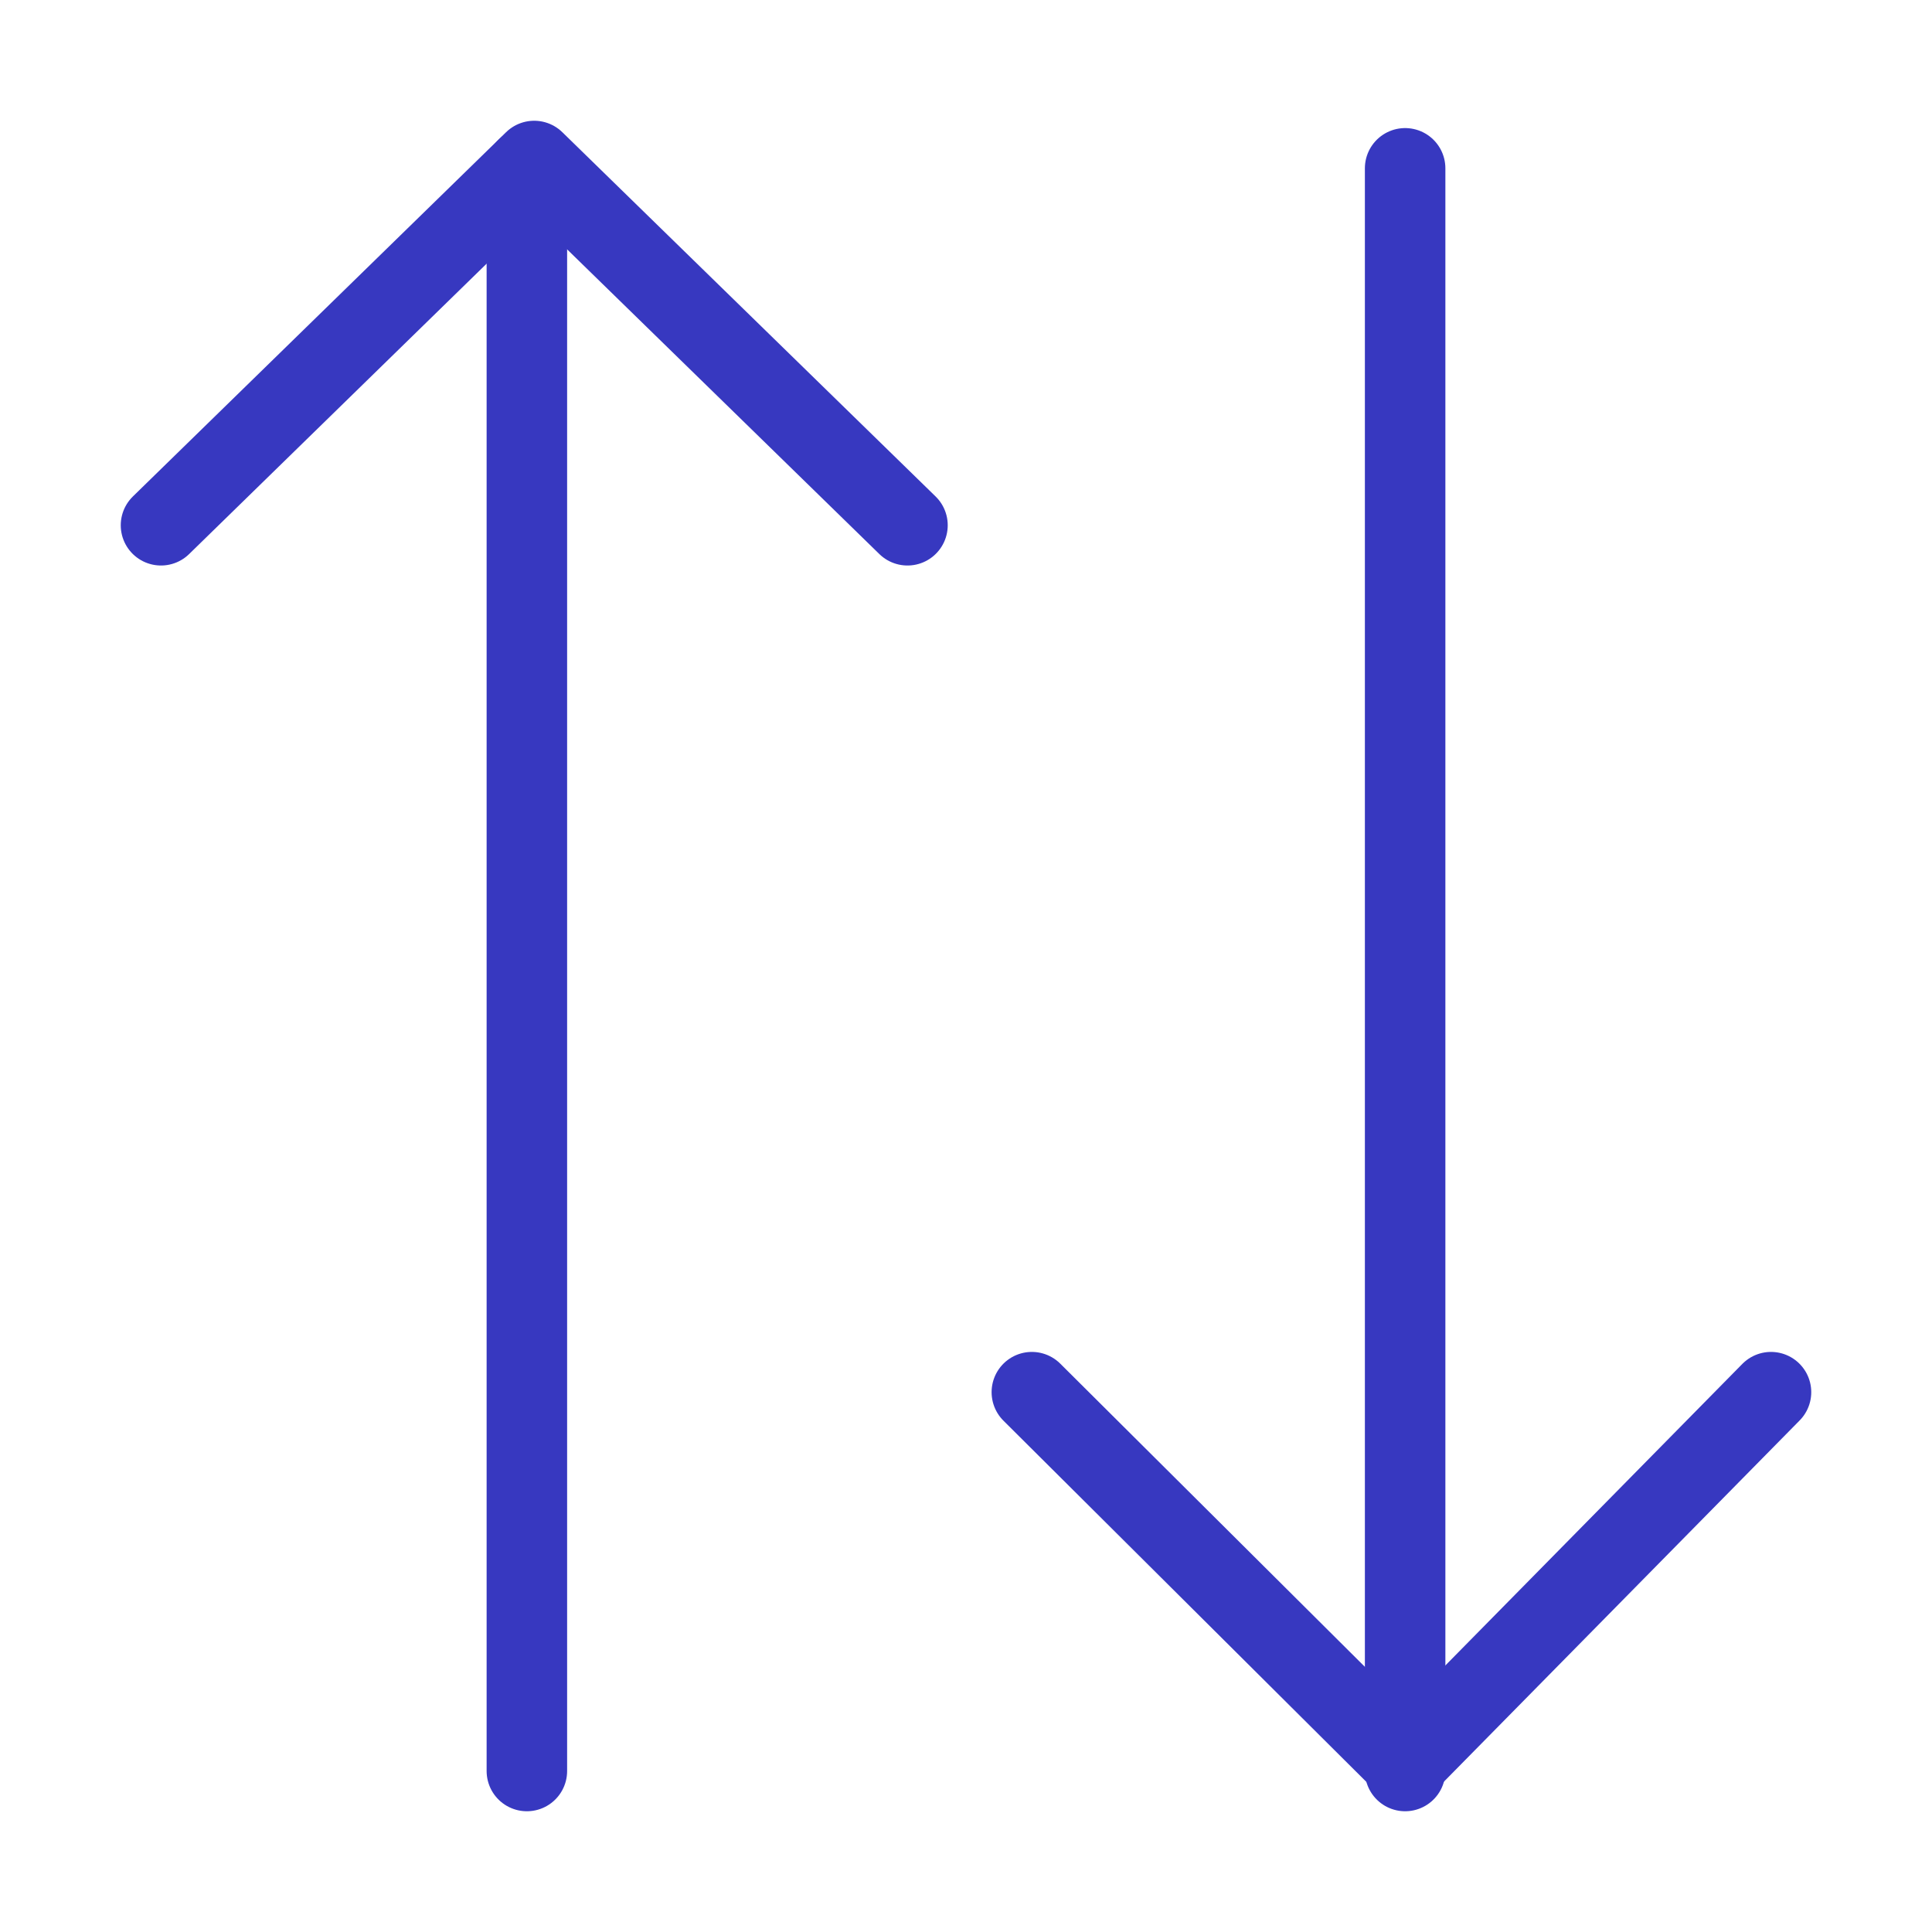 <svg width="24" height="24" viewBox="0 0 24 24" fill="none" xmlns="http://www.w3.org/2000/svg">
<path d="M2 6.525L6.636 2L11.273 6.525" stroke="#3738C0" stroke-miterlimit="10" stroke-linecap="round" stroke-linejoin="round"/>
<path d="M6.545 2.091V22" stroke="#3738C0" stroke-miterlimit="10" stroke-linecap="round" stroke-linejoin="round"/>
<path d="M22 17.294L17.455 21.909L12.818 17.294" stroke="#3738C0" stroke-miterlimit="10" stroke-linecap="round" stroke-linejoin="round"/>
<path d="M17.455 22V2.091" stroke="#3738C0" stroke-miterlimit="10" stroke-linecap="round" stroke-linejoin="round"/>
</svg>
